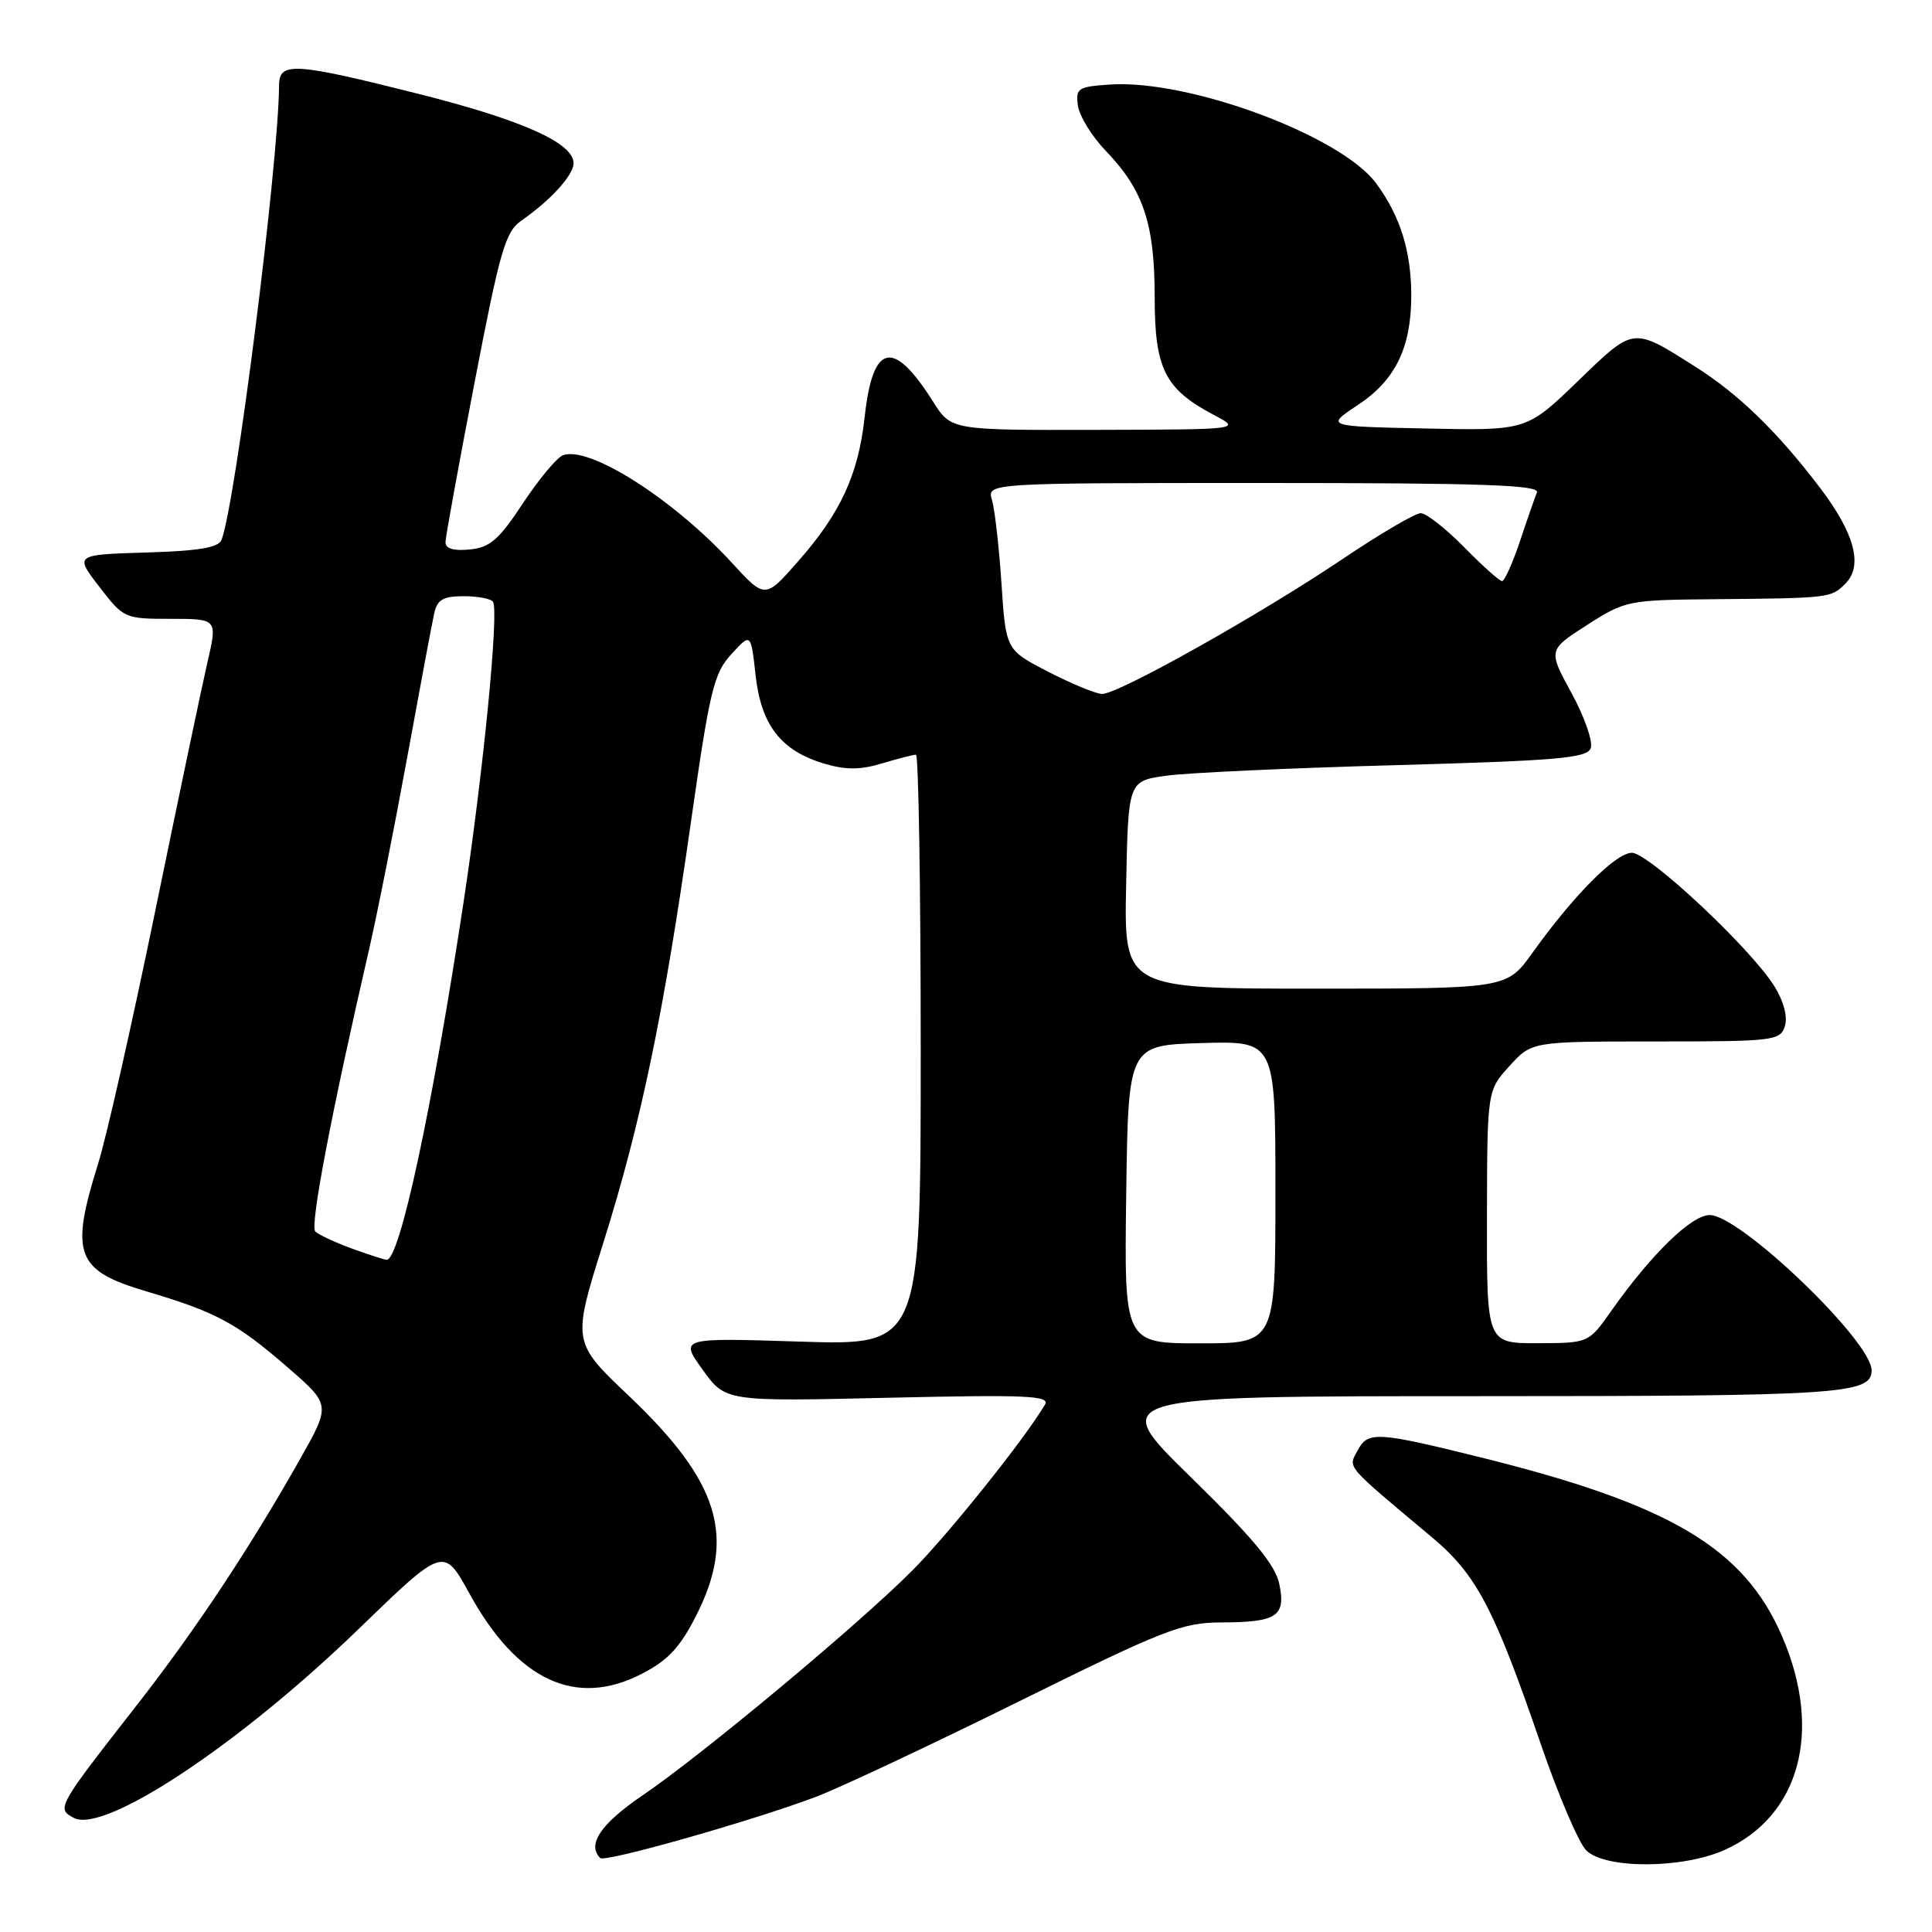 <?xml version="1.0" encoding="UTF-8" standalone="no"?>
<!DOCTYPE svg PUBLIC "-//W3C//DTD SVG 1.1//EN" "http://www.w3.org/Graphics/SVG/1.1/DTD/svg11.dtd" >
<svg xmlns="http://www.w3.org/2000/svg" xmlns:xlink="http://www.w3.org/1999/xlink" version="1.1" viewBox="0 0 256 256">
 <g >
 <path fill="currentColor"
d=" M 108.17 238.07 C 111.29 236.88 123.36 231.21 134.99 225.46 C 154.29 215.92 156.64 215.00 161.82 214.98 C 169.21 214.96 170.41 214.17 169.51 209.87 C 168.98 207.34 166.06 203.82 157.81 195.75 C 146.80 185.00 146.80 185.00 195.47 185.00 C 243.97 185.00 248.00 184.74 248.00 181.57 C 248.00 177.72 230.57 161.00 226.55 161.00 C 224.12 161.00 218.78 166.21 213.48 173.73 C 210.50 177.96 210.50 177.96 203.75 177.98 C 197.00 178.00 197.00 178.00 197.03 161.25 C 197.06 144.50 197.06 144.50 200.02 141.25 C 202.97 138.00 202.97 138.00 219.42 138.00 C 235.03 138.00 235.90 137.90 236.50 135.98 C 236.90 134.75 236.36 132.70 235.13 130.71 C 232.05 125.72 218.47 113.00 216.23 113.00 C 214.10 113.00 208.52 118.62 203.06 126.25 C 199.66 131.00 199.66 131.00 174.30 131.00 C 148.94 131.00 148.94 131.00 149.22 117.25 C 149.50 103.50 149.50 103.50 154.50 102.79 C 157.25 102.40 170.90 101.77 184.84 101.39 C 206.39 100.79 210.27 100.46 210.78 99.14 C 211.10 98.29 209.97 95.01 208.25 91.86 C 205.12 86.13 205.12 86.13 210.30 82.81 C 215.35 79.58 215.73 79.50 226.98 79.40 C 242.45 79.26 242.62 79.24 244.52 77.34 C 246.90 74.96 245.76 70.68 241.12 64.58 C 235.48 57.17 230.36 52.20 224.59 48.56 C 216.27 43.30 216.57 43.26 209.05 50.53 C 202.28 57.06 202.28 57.06 188.96 56.78 C 175.64 56.50 175.64 56.50 179.90 53.68 C 184.89 50.39 187.00 46.07 187.00 39.18 C 187.00 33.28 185.53 28.59 182.33 24.27 C 177.65 17.97 157.59 10.52 147.13 11.20 C 142.83 11.48 142.52 11.68 142.83 14.00 C 143.02 15.38 144.68 18.07 146.53 20.00 C 151.50 25.16 153.00 29.64 153.00 39.33 C 153.00 48.87 154.34 51.55 160.84 54.98 C 164.50 56.91 164.50 56.91 145.26 56.96 C 126.03 57.00 126.03 57.00 123.65 53.24 C 118.34 44.83 115.65 45.43 114.57 55.27 C 113.73 62.91 111.38 68.00 105.71 74.43 C 101.37 79.36 101.37 79.36 96.94 74.53 C 89.17 66.09 78.03 59.01 74.58 60.33 C 73.78 60.64 71.40 63.50 69.29 66.69 C 66.10 71.53 64.92 72.55 62.23 72.81 C 60.06 73.02 59.01 72.70 59.03 71.81 C 59.05 71.09 60.78 61.59 62.88 50.70 C 66.25 33.17 66.96 30.71 69.09 29.23 C 72.97 26.53 76.00 23.20 76.00 21.63 C 76.00 18.94 69.16 15.89 55.42 12.43 C 39.03 8.30 37.01 8.17 36.98 11.25 C 36.91 21.72 31.22 66.65 29.36 71.52 C 28.95 72.57 26.38 73.00 19.35 73.21 C 9.89 73.50 9.89 73.50 13.16 77.75 C 16.38 81.94 16.51 82.00 22.63 82.00 C 28.82 82.00 28.82 82.00 27.49 87.75 C 26.76 90.91 23.65 105.72 20.58 120.66 C 17.51 135.60 14.11 150.67 13.01 154.16 C 9.25 166.18 10.05 168.34 19.35 171.10 C 28.68 173.87 31.35 175.31 38.16 181.22 C 43.82 186.14 43.82 186.14 39.77 193.32 C 33.11 205.11 25.93 215.94 18.27 225.76 C 7.55 239.48 7.46 239.64 9.78 240.88 C 13.80 243.03 31.76 231.12 47.52 215.85 C 58.79 204.94 58.79 204.94 62.20 211.15 C 68.52 222.67 76.28 226.30 85.00 221.81 C 88.51 220.01 90.10 218.31 92.25 214.07 C 97.55 203.62 95.33 196.37 83.36 184.99 C 75.81 177.83 75.81 177.83 79.95 164.66 C 84.95 148.73 87.91 134.52 91.56 108.87 C 94.05 91.44 94.58 89.22 96.91 86.68 C 99.50 83.85 99.50 83.85 100.12 89.48 C 100.86 96.09 103.47 99.46 109.19 101.18 C 112.06 102.03 113.96 102.03 116.87 101.16 C 118.99 100.52 121.02 100.00 121.37 100.00 C 121.71 100.00 122.00 117.61 122.00 139.14 C 122.00 178.28 122.00 178.28 106.03 177.77 C 90.07 177.26 90.07 177.26 93.10 181.49 C 96.13 185.71 96.13 185.71 117.71 185.21 C 135.99 184.79 139.17 184.93 138.47 186.11 C 135.78 190.67 125.67 203.30 120.85 208.14 C 113.63 215.37 92.99 232.57 85.08 237.94 C 79.61 241.66 77.75 244.42 79.53 246.20 C 80.15 246.82 99.83 241.23 108.17 238.07 Z  M 228.58 245.10 C 238.50 240.60 241.52 229.36 236.17 216.90 C 231.12 205.13 221.37 199.34 196.04 193.07 C 182.48 189.71 181.26 189.64 179.92 192.15 C 178.62 194.57 178.04 193.89 189.79 203.74 C 195.63 208.64 197.99 213.12 204.12 230.98 C 206.45 237.79 209.18 244.18 210.18 245.18 C 212.68 247.68 223.00 247.64 228.58 245.10 Z  M 149.23 158.25 C 149.50 138.50 149.50 138.50 159.25 138.21 C 169.00 137.93 169.00 137.93 169.00 157.96 C 169.00 178.00 169.00 178.00 158.98 178.00 C 148.96 178.00 148.96 178.00 149.23 158.25 Z  M 46.52 165.40 C 44.34 164.60 42.20 163.60 41.77 163.17 C 41.05 162.45 43.94 147.33 48.86 126.00 C 49.94 121.33 52.22 109.85 53.93 100.50 C 55.64 91.15 57.26 82.49 57.54 81.25 C 57.94 79.45 58.73 79.00 61.46 79.00 C 63.34 79.00 65.08 79.34 65.33 79.75 C 66.12 81.10 64.06 102.13 61.43 119.50 C 57.27 146.96 52.93 167.10 51.22 166.93 C 50.82 166.89 48.71 166.20 46.52 165.40 Z  M 138.89 89.01 C 133.28 86.11 133.28 86.11 132.70 77.31 C 132.38 72.46 131.81 67.49 131.44 66.25 C 130.77 64.00 130.77 64.00 167.47 64.00 C 196.43 64.00 204.06 64.26 203.65 65.25 C 203.37 65.94 202.35 68.86 201.39 71.75 C 200.42 74.64 199.36 77.00 199.03 77.00 C 198.69 77.00 196.43 74.97 194.00 72.50 C 191.57 70.03 188.99 68.00 188.25 68.00 C 187.52 68.00 182.86 70.73 177.89 74.08 C 166.84 81.51 148.10 92.02 146.02 91.95 C 145.19 91.93 141.98 90.60 138.89 89.01 Z "/>
</g>
</svg>
